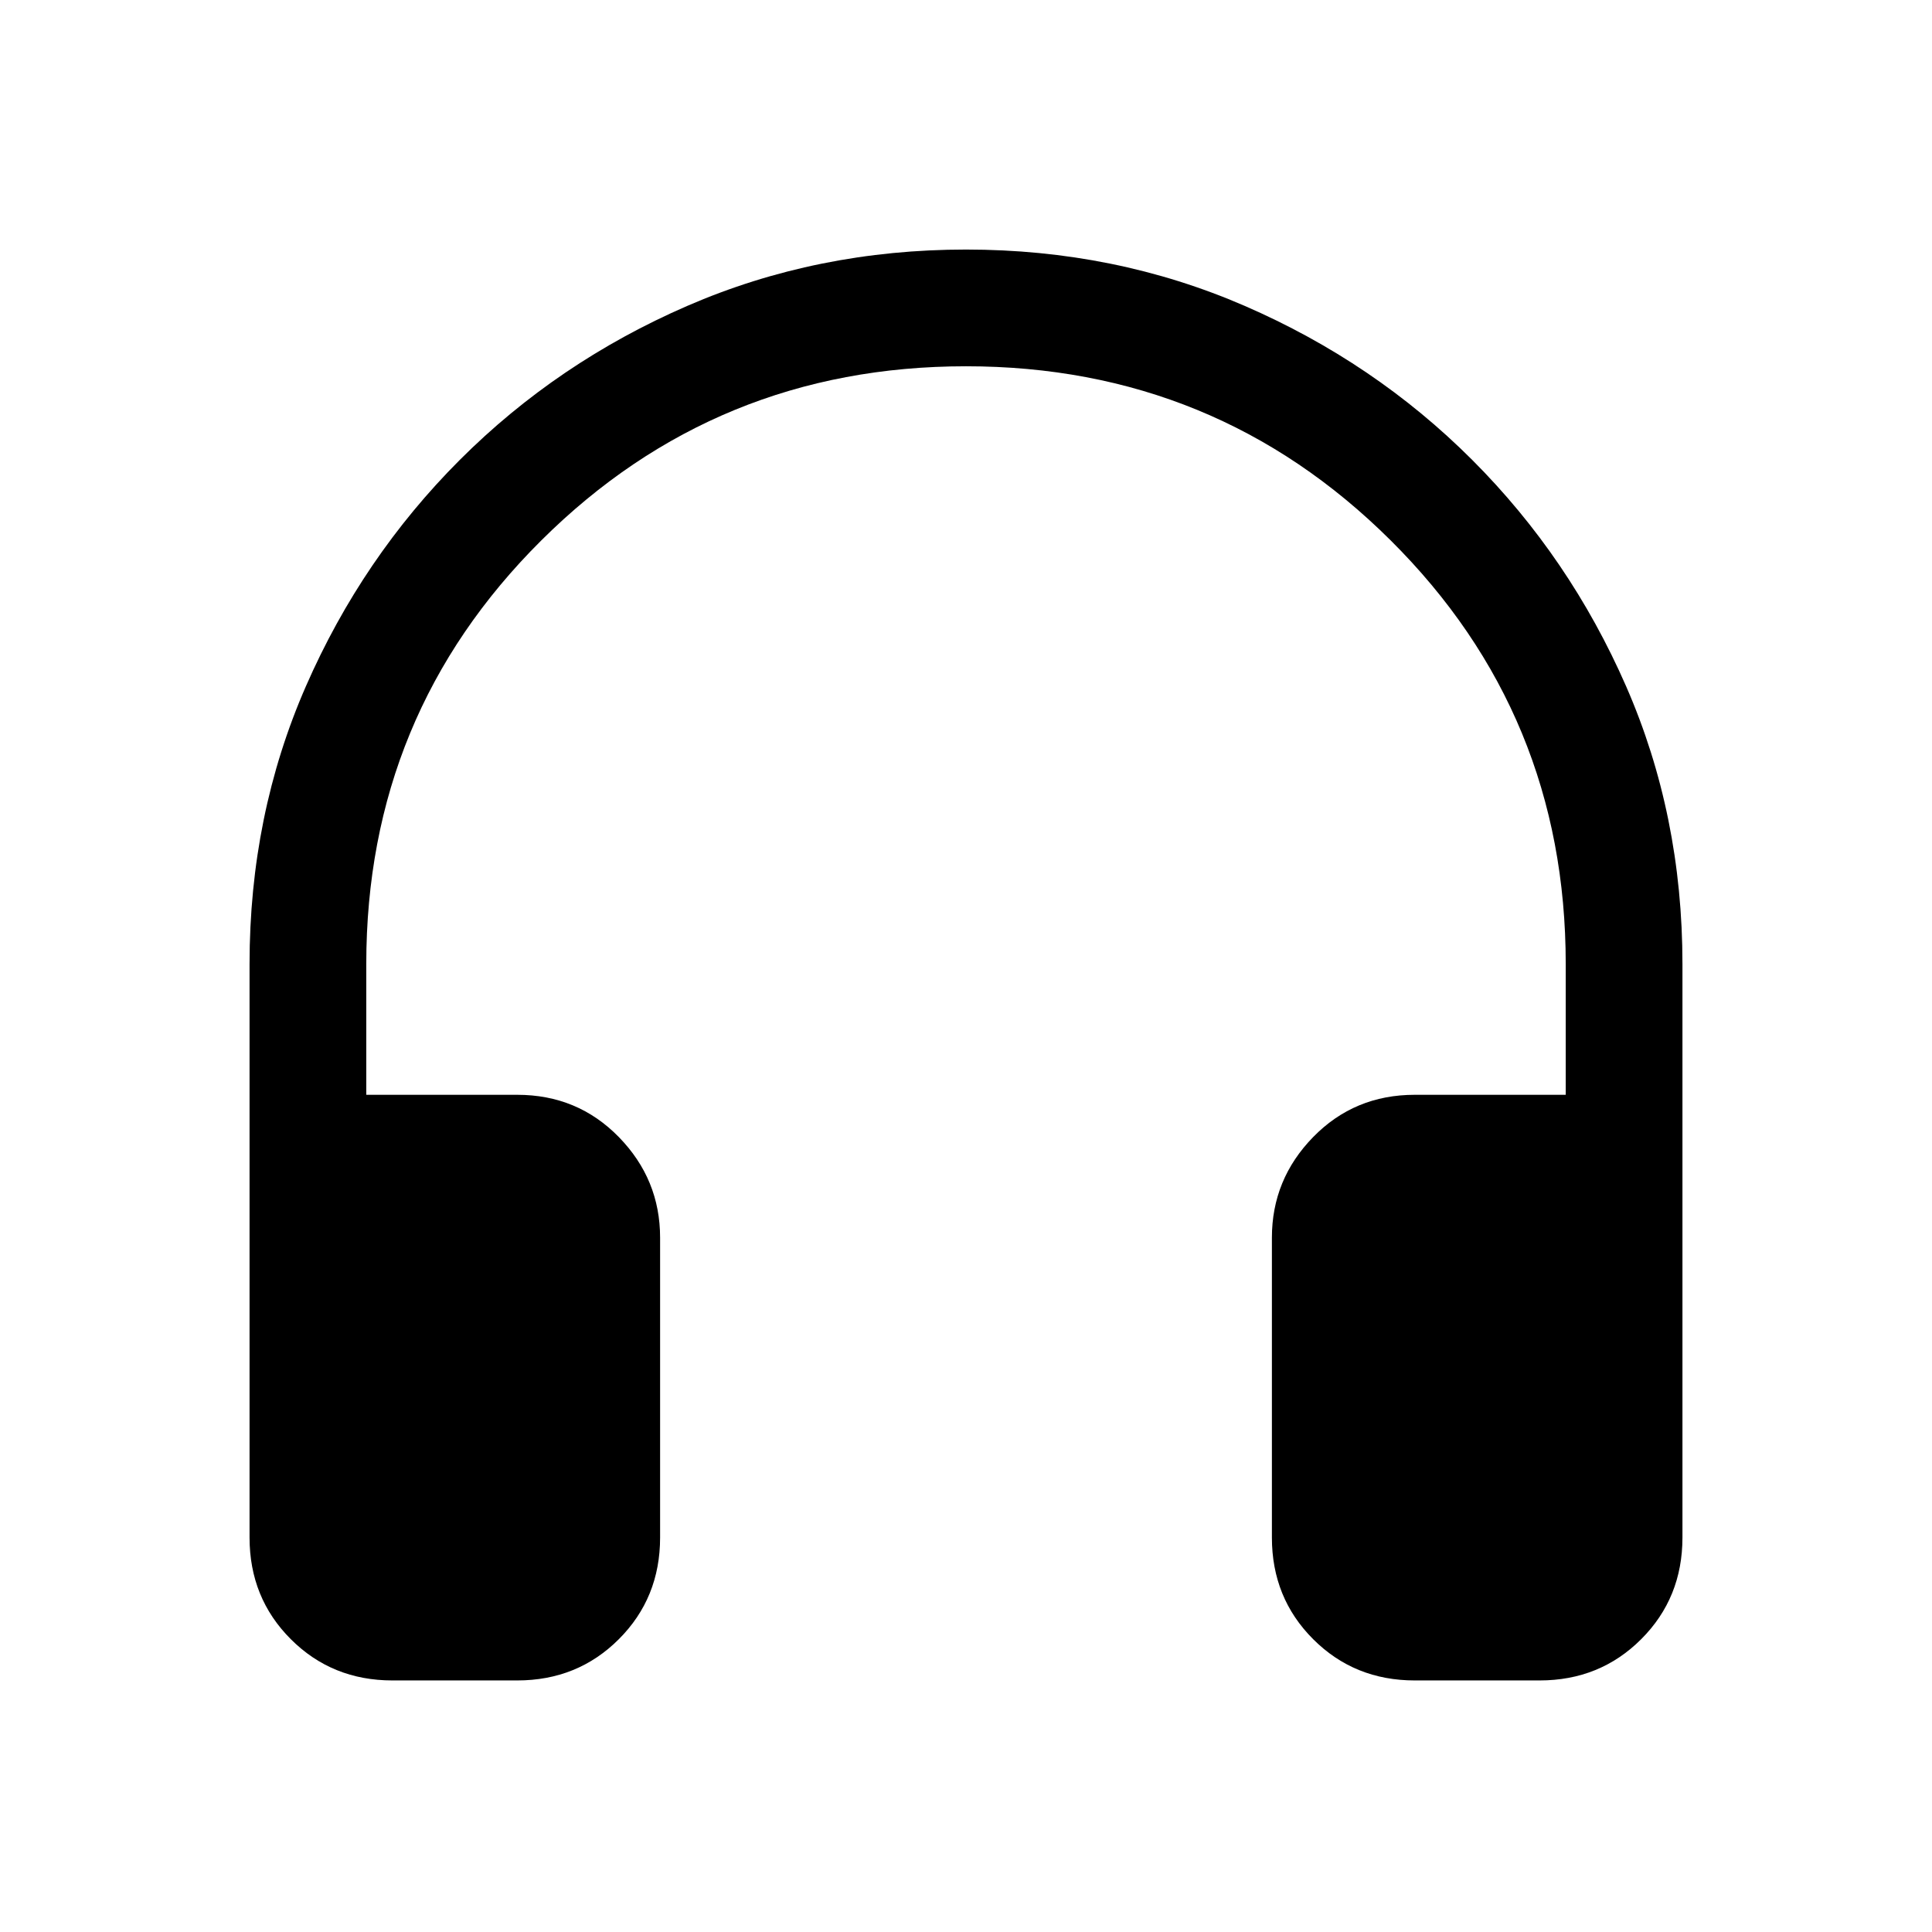 <svg xmlns="http://www.w3.org/2000/svg" height="48" width="48"><path d="M9.75 41.75Q8.25 41.75 7.225 40.725Q6.2 39.7 6.2 38.2V23.95Q6.2 20.25 7.6 17.05Q9 13.85 11.425 11.425Q13.85 9 17.075 7.6Q20.3 6.2 24 6.2Q27.7 6.2 30.925 7.6Q34.15 9 36.575 11.425Q39 13.85 40.4 17.05Q41.8 20.25 41.8 23.95V38.2Q41.8 39.7 40.775 40.725Q39.75 41.75 38.25 41.75H35.15Q33.65 41.75 32.625 40.725Q31.6 39.7 31.6 38.2V30.75Q31.6 29.3 32.625 28.25Q33.65 27.2 35.15 27.2H38.9V23.95Q38.9 17.75 34.55 13.425Q30.2 9.1 24 9.1Q17.8 9.1 13.45 13.425Q9.1 17.75 9.1 23.95V27.2H12.85Q14.35 27.2 15.375 28.25Q16.4 29.3 16.4 30.75V38.2Q16.4 39.7 15.375 40.725Q14.35 41.75 12.85 41.75Z"/></svg>